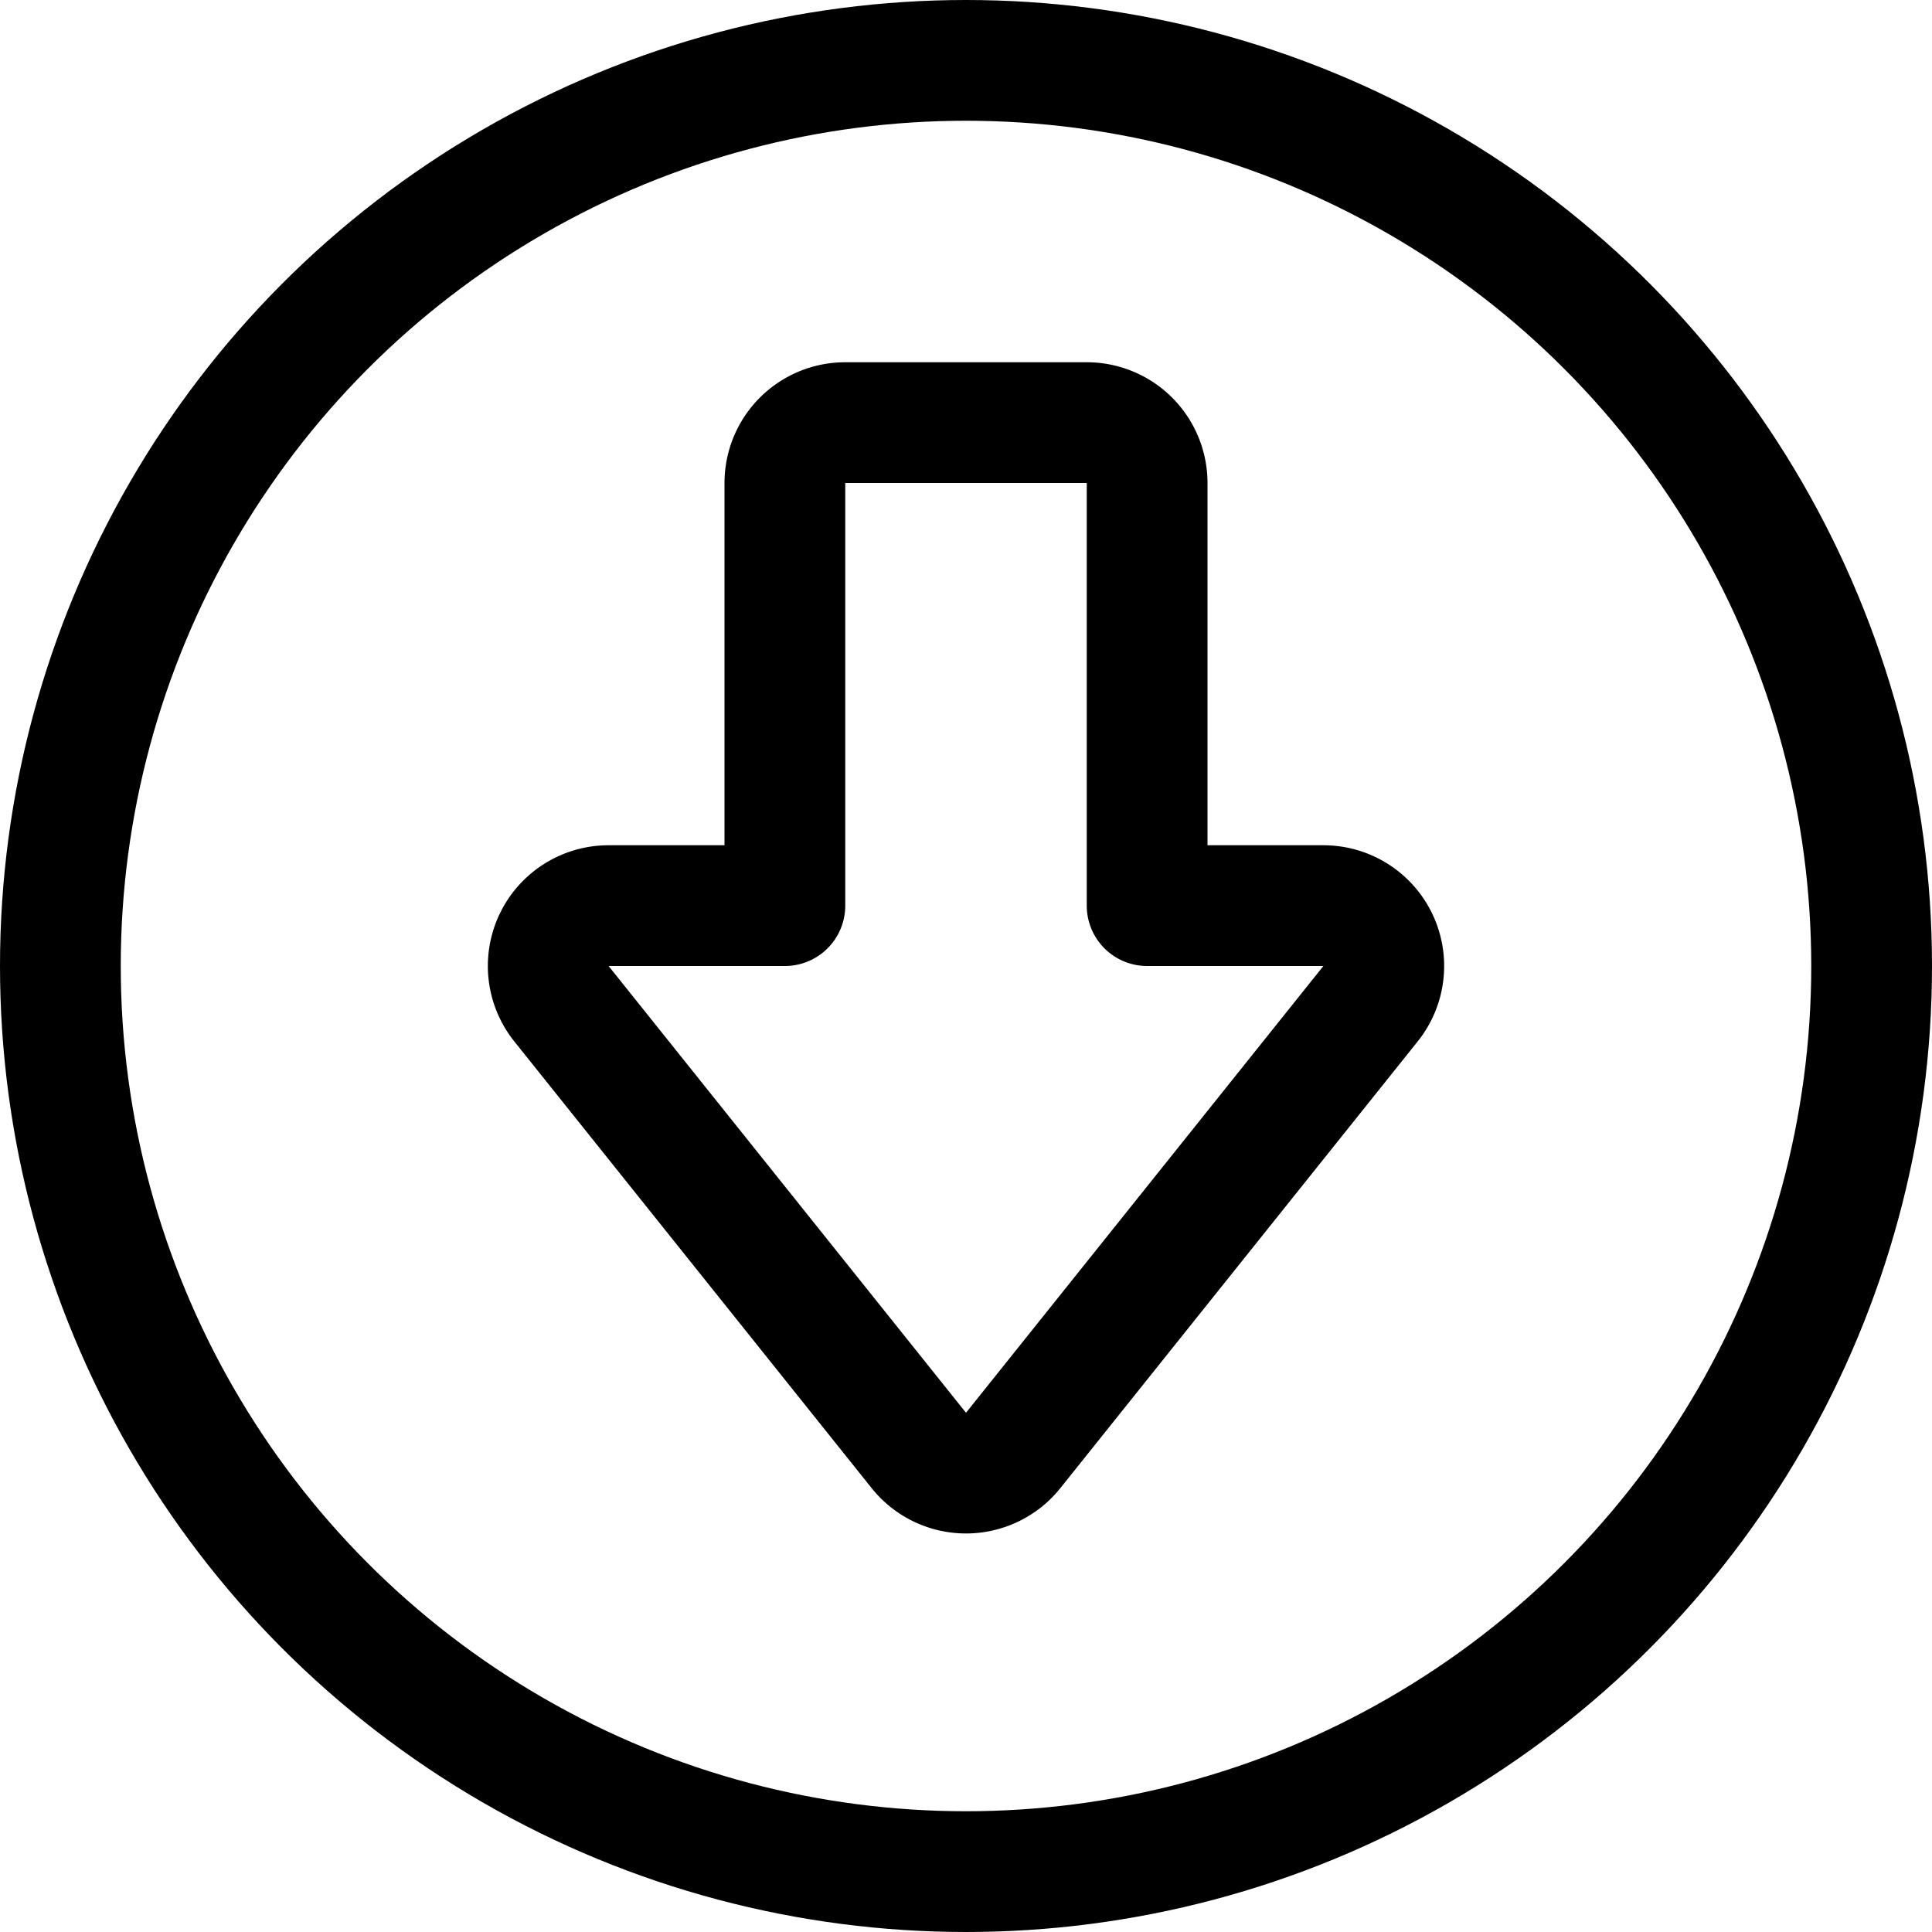 <svg id="Regular" xmlns="http://www.w3.org/2000/svg" viewBox="0 0 24 24"><defs><style>.cls-1{fill:none;stroke:#000;stroke-linecap:round;stroke-linejoin:round;stroke-width:1.5px;}</style></defs><title>arrow-thick-circle-down</title><circle class="cls-1" cx="12" cy="12" r="11.25"/><path class="cls-1" d="M11.414,18.018,6.975,12.469A.75.75,0,0,1,7.56,11.25H9.75V6a.75.75,0,0,1,.75-.75h3a.75.75,0,0,1,.75.75v5.25h2.19a.75.75,0,0,1,.585,1.219l-4.439,5.549A.751.751,0,0,1,11.414,18.018Z"/></svg>
